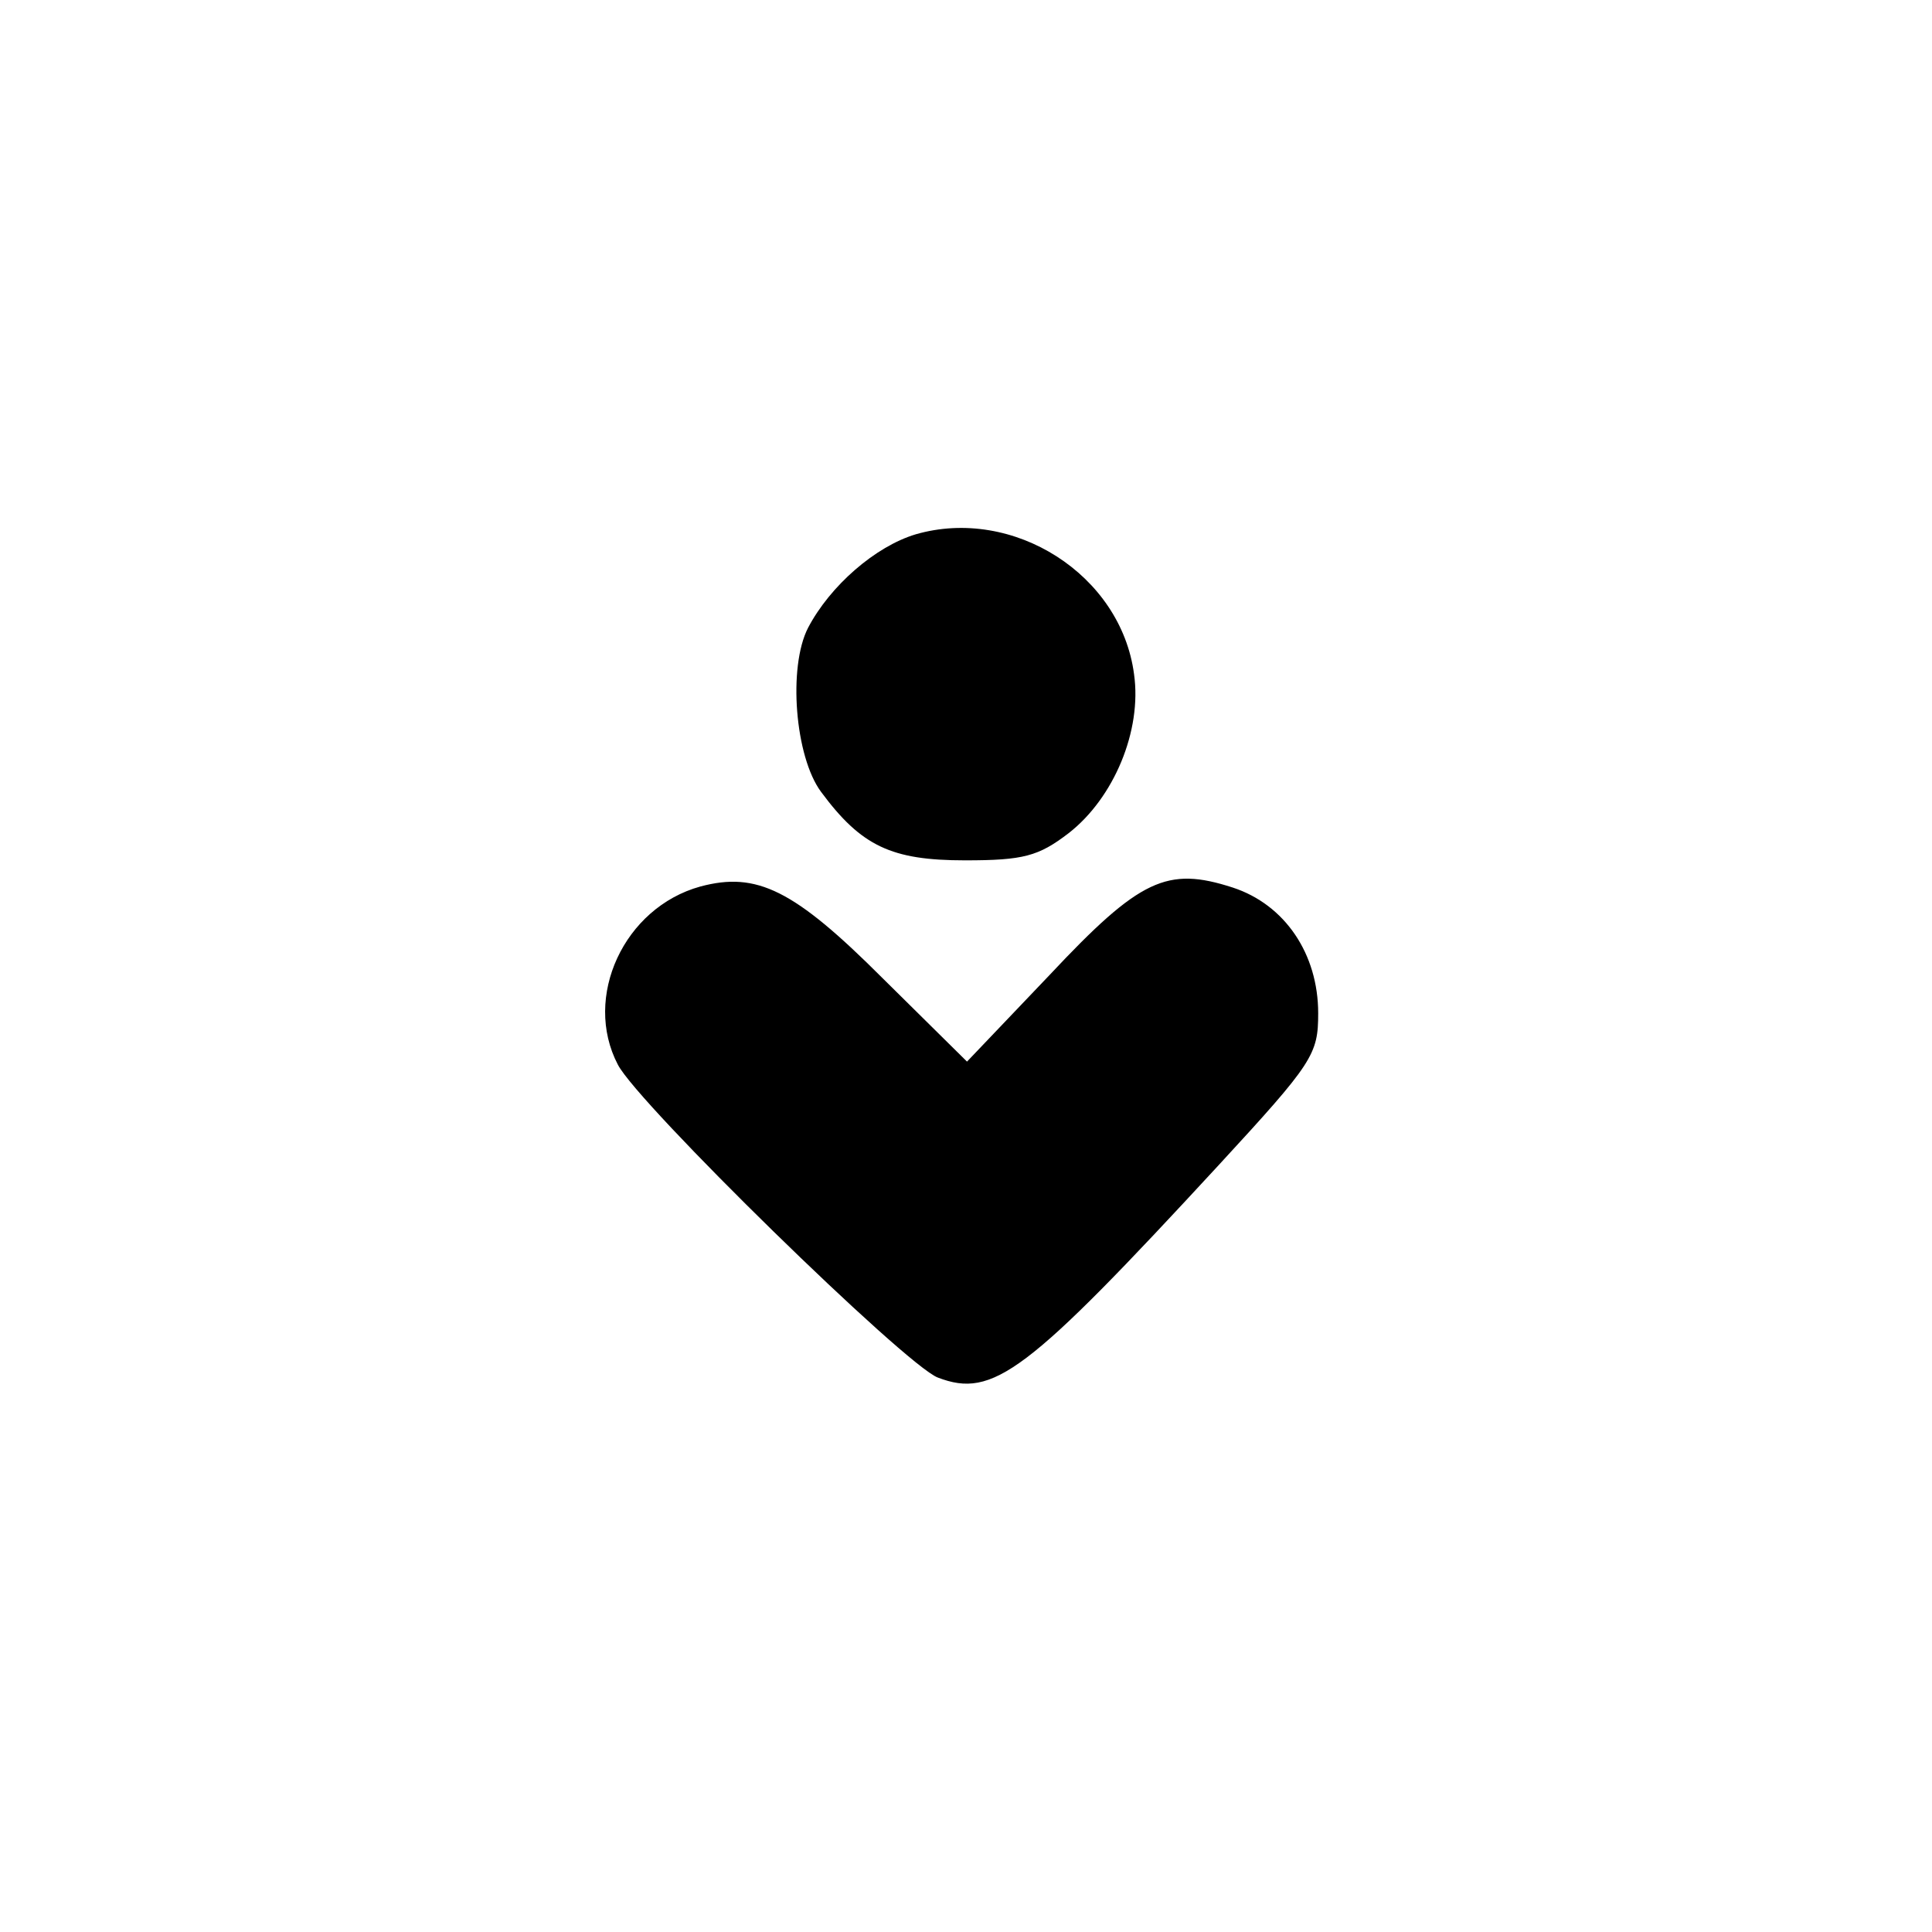 <?xml version="1.0" standalone="no"?>
<!DOCTYPE svg PUBLIC "-//W3C//DTD SVG 20010904//EN"
 "http://www.w3.org/TR/2001/REC-SVG-20010904/DTD/svg10.dtd">
<svg version="1.0" xmlns="http://www.w3.org/2000/svg"
 width="192pt" height="192pt" viewBox="0 0 192 192"
 preserveAspectRatio="xMidYMid meet">
<g transform="translate(0,192) scale(0.1,-0.1)"
fill="#000000" stroke="none">
811 c445 -92 729 -532 635 -987 -62 -301 -295 -546 -601 -630 -91 -26 -329
-26 -420 0 -291 80 -516 305 -596 596 -26 91 -26 329 0 420 120 433 542 692
982 601z"/>
<path d="M910 1389 c-40 -12 -85 -51 -107 -93 -20 -39 -13 -128 13 -163 40
-54 70 -68 143 -68 58 0 73 4 103 27 45 35 73 102 65 158 -13 99 -120 167
-217 139z"/>
<path d="M696 1039 c-76 -21 -117 -110 -82 -177 20 -39 286 -299 318 -311 55
-21 88 4 279 211 94 102 99 110 99 151 0 59 -33 108 -85 125 -65 21 -92 9
-182 -87 l-82 -86 -84 83 c-88 88 -125 106 -181 91z"/>
</g>
</svg>
